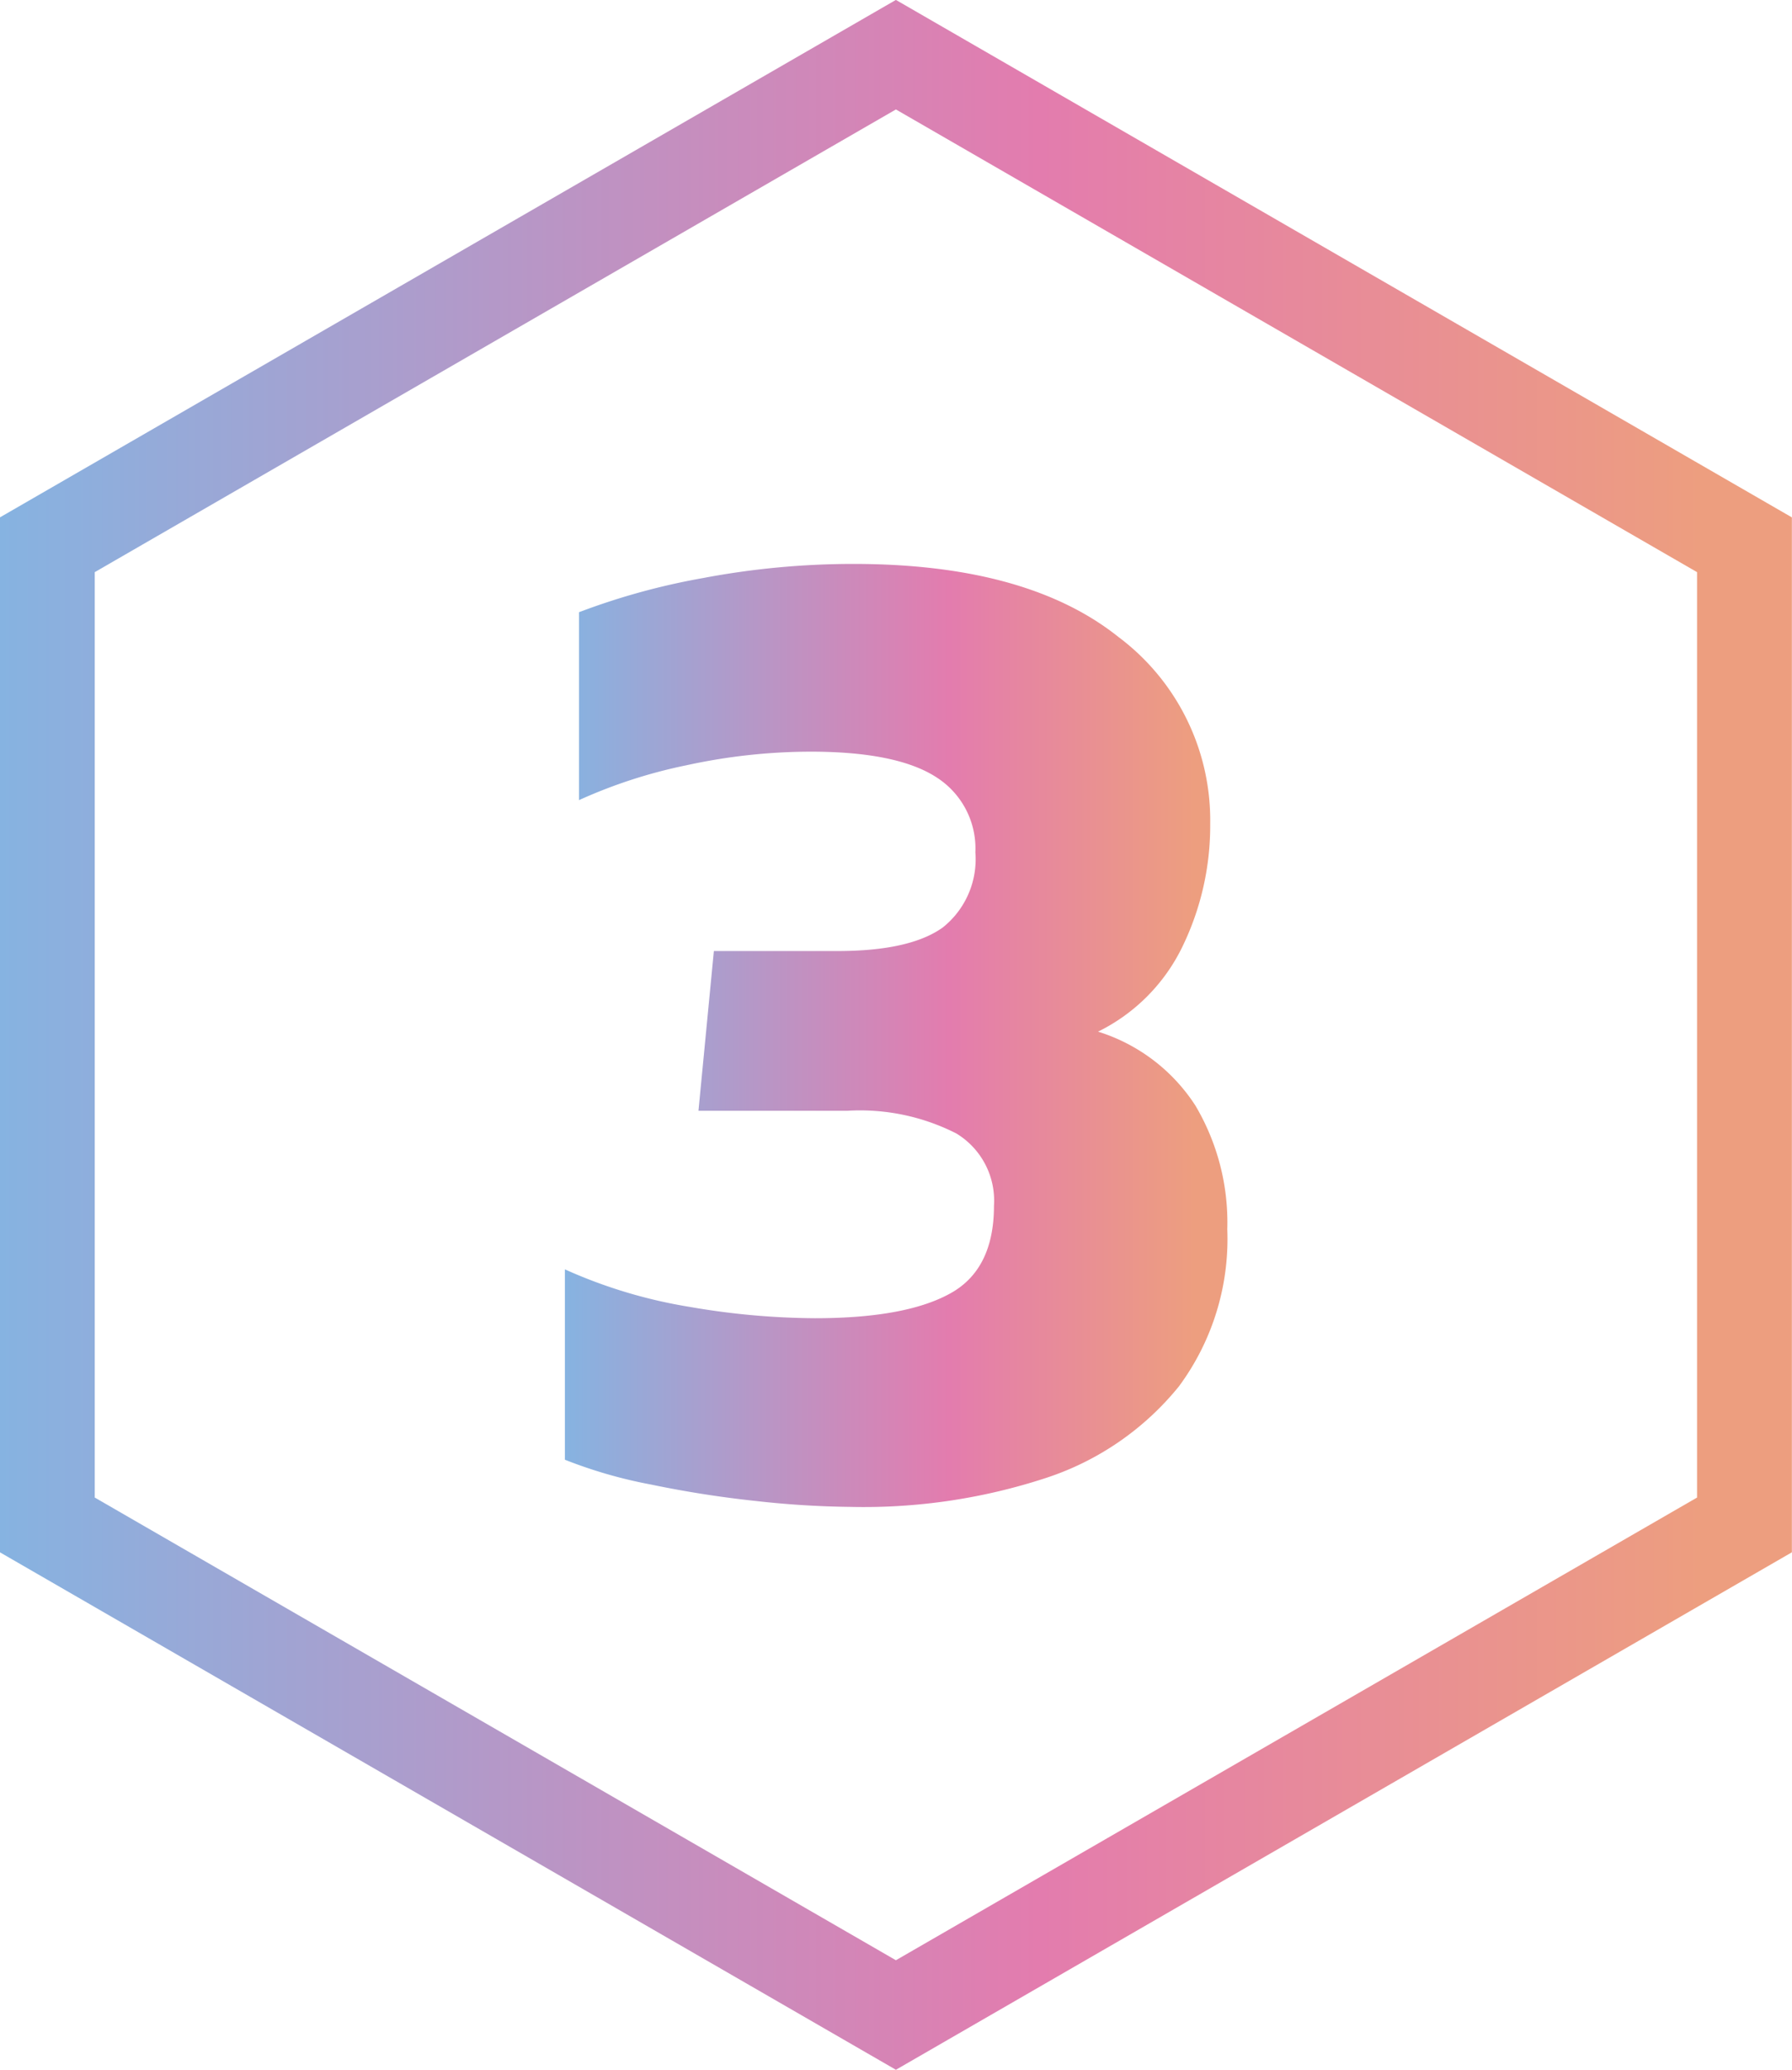 <svg xmlns="http://www.w3.org/2000/svg" xmlns:xlink="http://www.w3.org/1999/xlink" viewBox="0 0 95.39 110.15"><defs><linearGradient id="Sfumatura_senza_nome_194" y1="55.07" x2="95.39" y2="55.07" gradientUnits="userSpaceOnUse"><stop offset="0" stop-color="#86b3e1"/><stop offset="0.33" stop-color="#bd93c3"/><stop offset="0.58" stop-color="#e37cae"/><stop offset="0.95" stop-color="#ed9e7f"/></linearGradient><linearGradient id="Sfumatura_senza_nome_194-2" x1="30.07" y1="55.07" x2="65.32" y2="55.07" xlink:href="#Sfumatura_senza_nome_194"/></defs><g id="Livello_2" data-name="Livello 2"><g id="Livello_1-2" data-name="Livello 1"><polygon points="92.86 81.15 92.86 28.99 47.69 2.91 2.52 28.99 2.52 81.15 47.69 107.23 92.86 81.15" style="fill:none;stroke-miterlimit:10;stroke-width:5.048px;stroke:url(#Sfumatura_senza_nome_194)"/><path d="M45.27,80.19a49.33,49.33,0,0,1-5-.31A56.94,56.94,0,0,1,34.65,79a24.91,24.91,0,0,1-4.58-1.32V67.55a26.48,26.48,0,0,0,6.66,2,40,40,0,0,0,6.65.6q4.77,0,7.15-1.29c1.59-.85,2.38-2.42,2.38-4.69a4.18,4.18,0,0,0-2-3.85,11.3,11.3,0,0,0-5.79-1.21H37.18L38,50.61h6.58q3.85,0,5.6-1.25a4.64,4.64,0,0,0,1.74-4,4.49,4.49,0,0,0-2.08-4c-1.39-.9-3.62-1.36-6.69-1.36a31.14,31.14,0,0,0-6.59.72,26.88,26.88,0,0,0-5.74,1.86v-10a36.55,36.55,0,0,1,6.61-1.82,43,43,0,0,1,8-.75q9.24,0,14.11,3.89a12.18,12.18,0,0,1,4.88,9.95,14.72,14.72,0,0,1-1.47,6.51,9.8,9.8,0,0,1-4.5,4.54,9.55,9.55,0,0,1,5.18,3.93,12.2,12.2,0,0,1,1.7,6.58,13.19,13.19,0,0,1-2.57,8.36,15.17,15.17,0,0,1-7.08,4.88A31.14,31.14,0,0,1,45.27,80.19Z" style="fill:url(#Sfumatura_senza_nome_194-2)"/></g></g></svg>